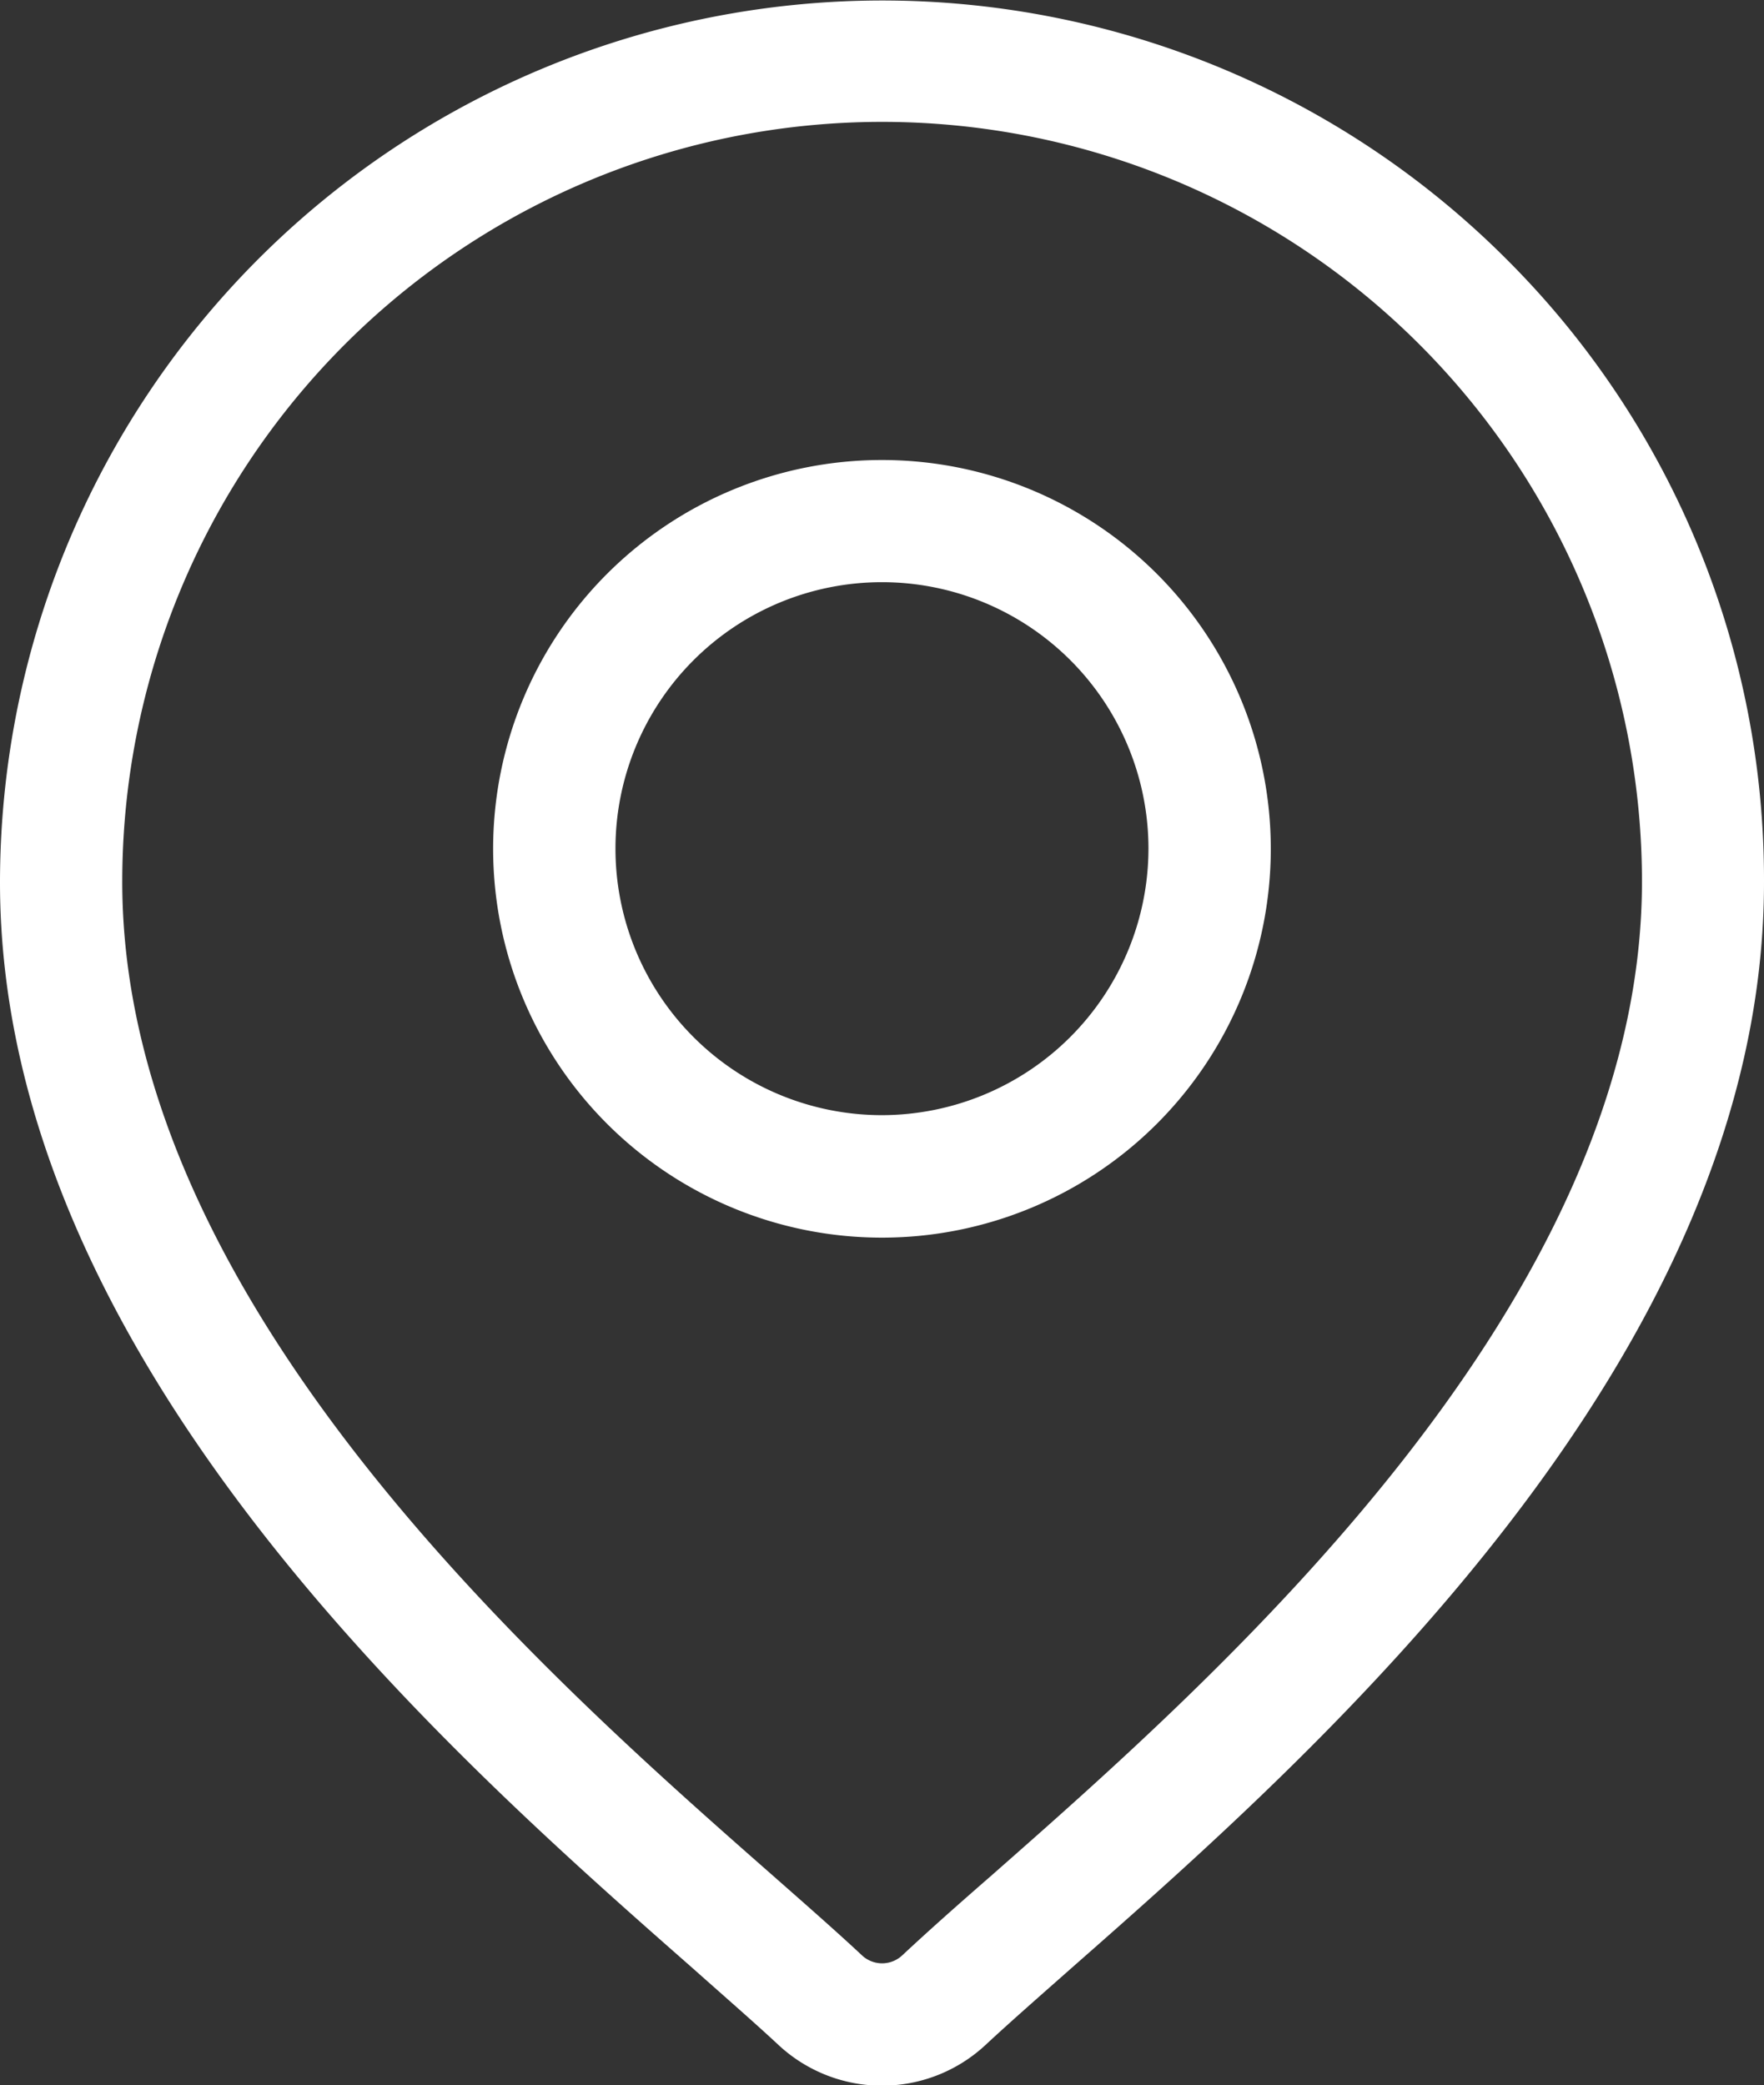 <svg xmlns="http://www.w3.org/2000/svg" width="23.591" height="27.889" viewBox="0 0 23.591 27.889">
  <rect x="0" y="0" width="23.591" height="27.889" fill="#333333" stroke="none"/>
  <g id="side0" transform="translate(-39.451)">
    <g id="Group_7843" data-name="Group 7843" transform="translate(39.451)">
      <g id="Group_7842" data-name="Group 7842">
        <path id="Path_15473" data-name="Path 15473" d="M59.587,3.455A11.8,11.8,0,0,0,39.451,11.8c0,6.374,6.026,11.675,9.264,14.523.45.4.838.738,1.148,1.027a2.032,2.032,0,0,0,2.767,0c.31-.289.7-.631,1.148-1.027,3.238-2.848,9.264-8.149,9.264-14.523A11.719,11.719,0,0,0,59.587,3.455ZM52.7,25.092c-.46.4-.857.754-1.184,1.06a.394.394,0,0,1-.536,0c-.327-.306-.724-.655-1.184-1.06-3.044-2.677-8.71-7.661-8.71-13.3a10.162,10.162,0,0,1,20.324,0C61.408,17.43,55.743,22.414,52.7,25.092Z" transform="translate(-39.451 0)" fill="#fff"/>
      </g>
    </g>
    <g id="Group_7845" data-name="Group 7845" transform="translate(46.048 6.152)">
      <g id="Group_7844" data-name="Group 7844">
        <path id="Path_15474" data-name="Path 15474" d="M165.768,112.938a5.2,5.2,0,1,0,5.2,5.2A5.2,5.2,0,0,0,165.768,112.938Zm0,8.762a3.564,3.564,0,1,1,3.564-3.564A3.569,3.569,0,0,1,165.768,121.7Z" transform="translate(-160.57 -112.938)" fill="#fff"/>
      </g>
    </g>
  </g>
</svg>

